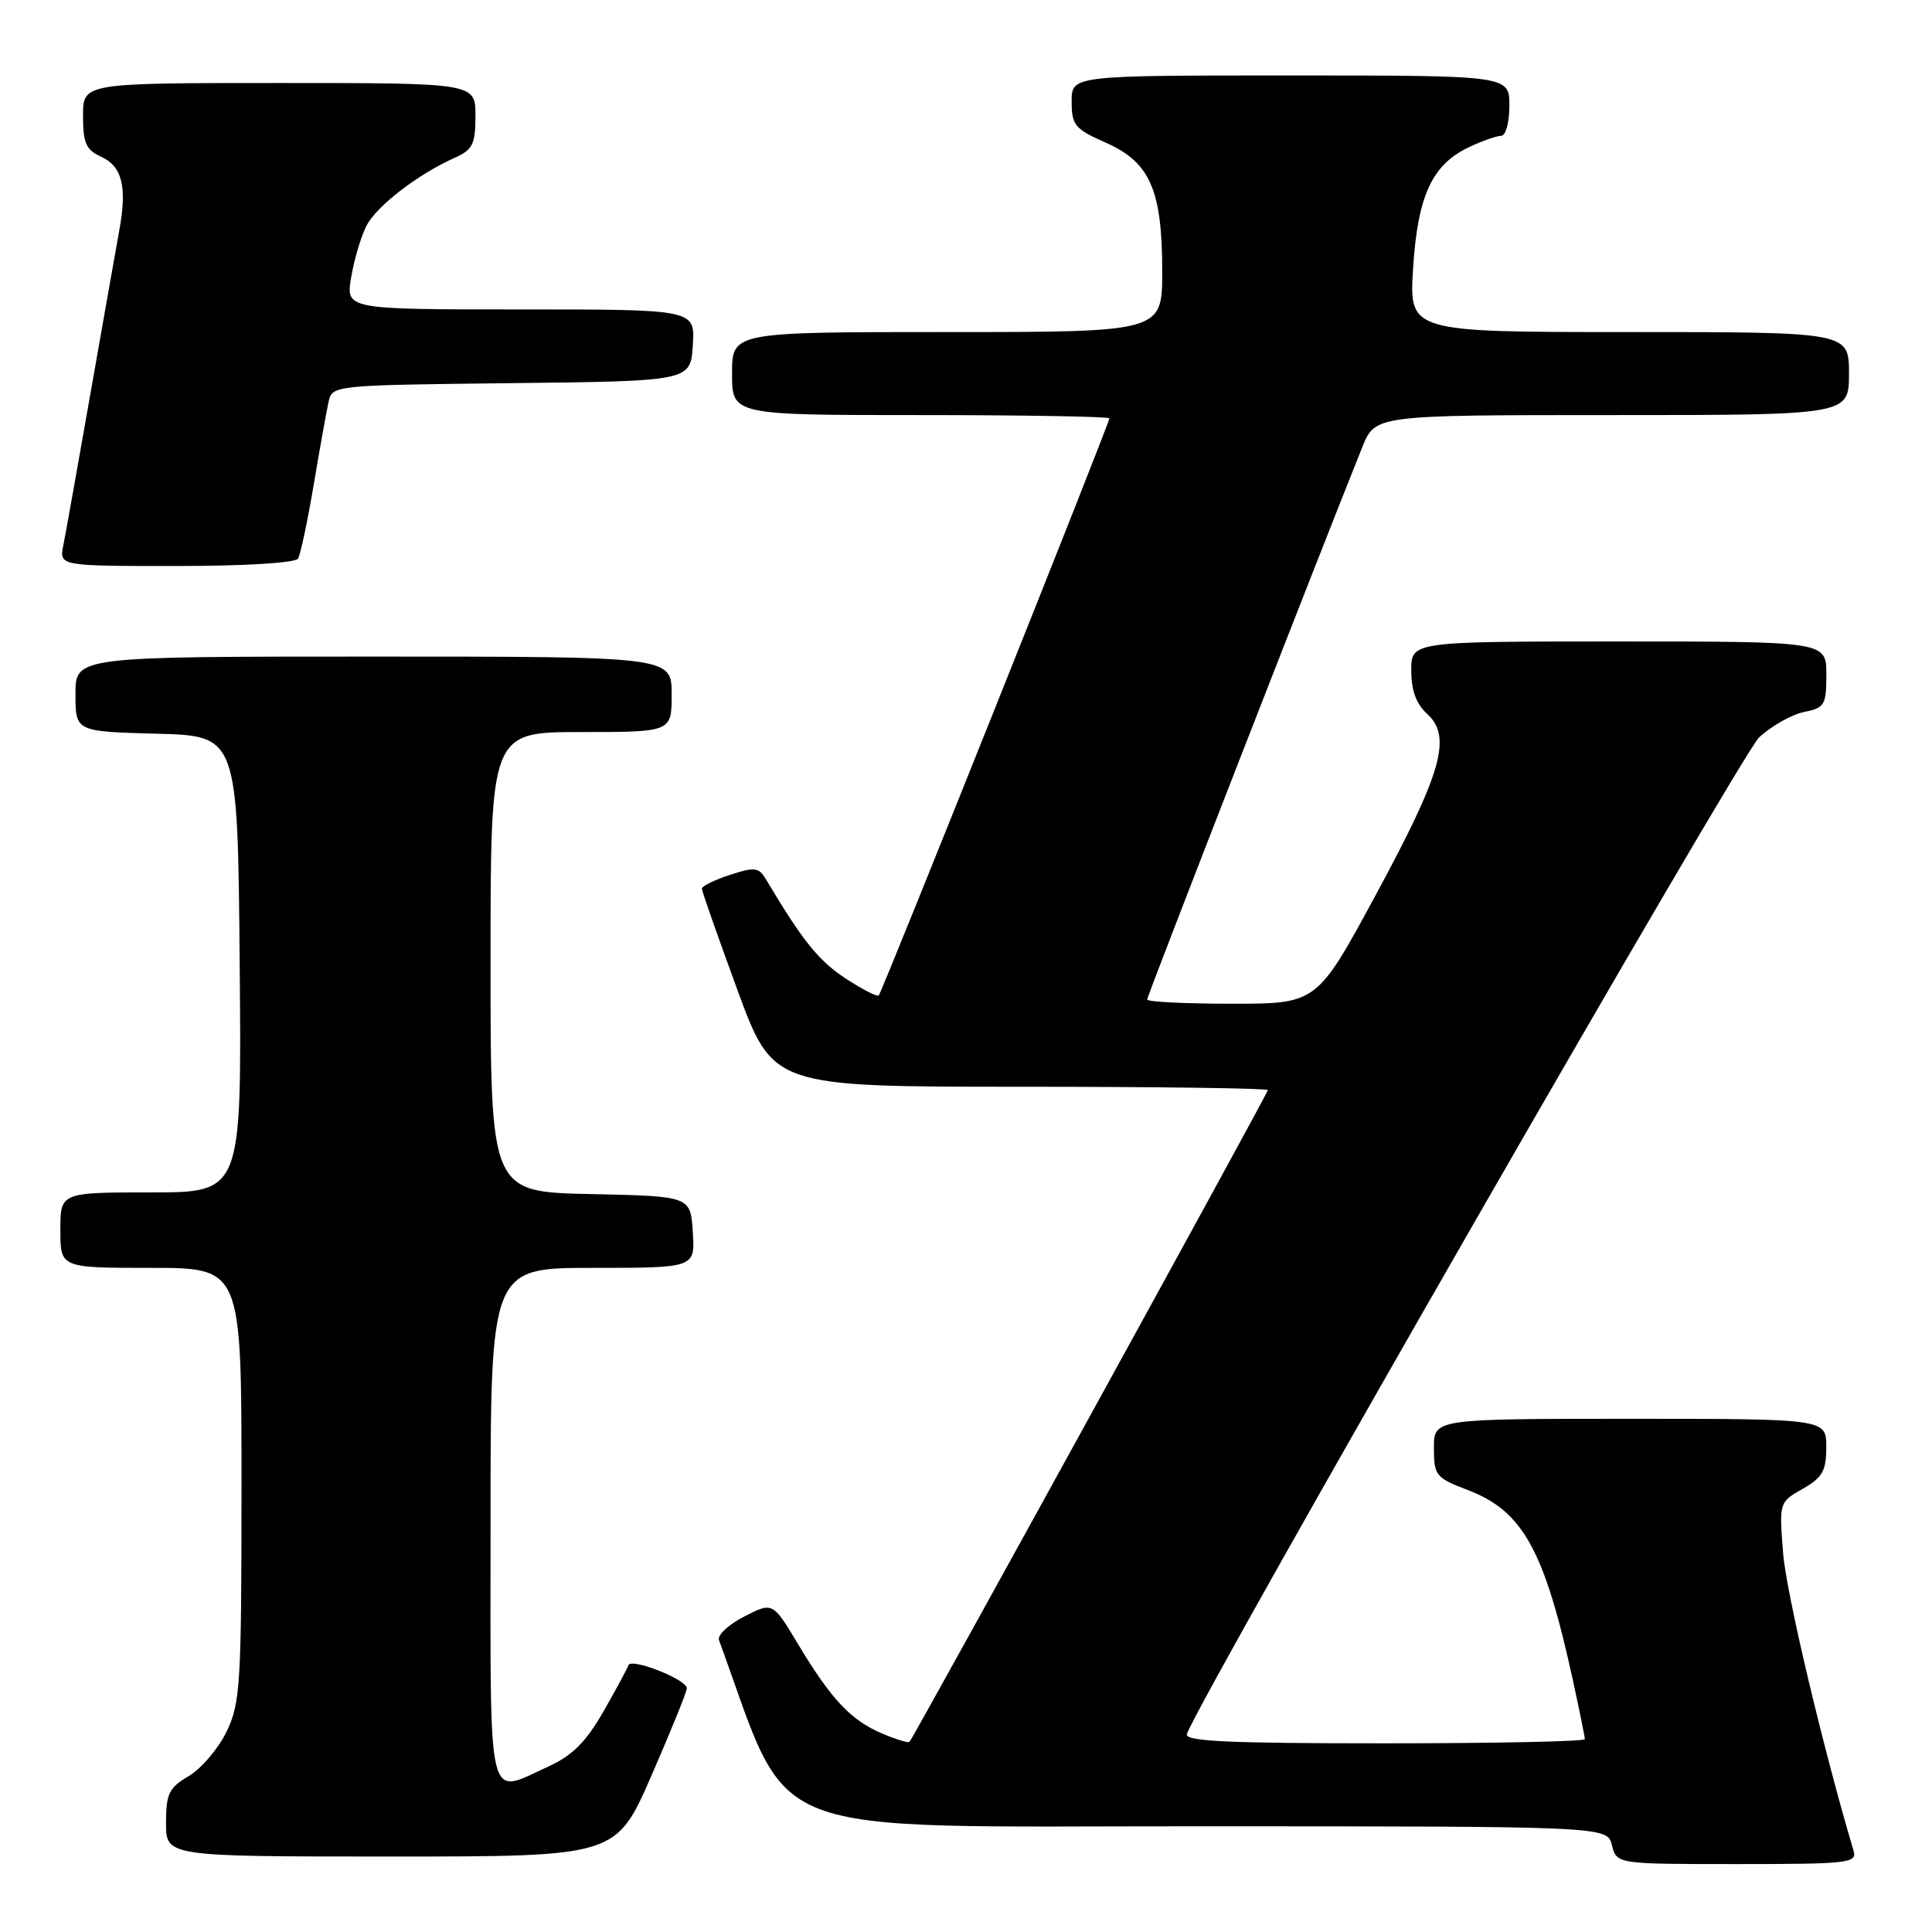<?xml version="1.0" encoding="UTF-8" standalone="no"?>
<!DOCTYPE svg PUBLIC "-//W3C//DTD SVG 1.1//EN" "http://www.w3.org/Graphics/SVG/1.1/DTD/svg11.dtd" >
<svg xmlns="http://www.w3.org/2000/svg" xmlns:xlink="http://www.w3.org/1999/xlink" version="1.1" viewBox="0 0 256 256">
 <g >
 <path fill="currentColor"
d=" M 245.61 245.25 C 241.53 231.50 236.68 211.05 236.27 205.78 C 235.74 199.08 235.75 199.05 238.86 197.28 C 241.49 195.78 241.99 194.90 241.99 191.75 C 242.00 188.00 242.00 188.00 216.00 188.00 C 190.00 188.00 190.00 188.00 190.00 191.86 C 190.00 195.52 190.24 195.82 194.52 197.45 C 201.80 200.23 204.66 205.42 208.43 222.70 C 209.29 226.66 210.00 230.14 210.00 230.45 C 210.00 230.75 198.03 231.00 183.39 231.00 C 162.52 231.00 156.89 230.73 157.27 229.75 C 159.51 223.92 230.75 99.87 233.09 97.71 C 234.75 96.18 237.44 94.66 239.06 94.34 C 241.78 93.79 242.00 93.42 242.00 89.38 C 242.00 85.00 242.00 85.00 214.50 85.00 C 187.00 85.00 187.00 85.00 187.00 88.85 C 187.00 91.48 187.66 93.29 189.10 94.59 C 192.42 97.59 191.06 102.39 182.34 118.50 C 174.50 133.00 174.50 133.00 163.25 133.00 C 157.06 133.00 152.00 132.75 152.00 132.44 C 152.00 131.97 174.69 73.73 180.51 59.25 C 182.22 55.00 182.22 55.00 213.61 55.00 C 245.00 55.00 245.00 55.00 245.00 49.50 C 245.00 44.00 245.00 44.00 215.86 44.00 C 186.72 44.00 186.72 44.00 187.24 35.60 C 187.84 25.96 189.74 21.83 194.61 19.52 C 196.36 18.68 198.30 18.00 198.90 18.00 C 199.52 18.00 200.00 16.24 200.00 14.00 C 200.00 10.00 200.00 10.00 171.00 10.00 C 142.00 10.00 142.00 10.00 142.00 13.45 C 142.00 16.59 142.42 17.09 146.53 18.91 C 152.39 21.50 154.00 25.17 154.00 35.97 C 154.00 44.00 154.00 44.00 125.50 44.00 C 97.00 44.00 97.00 44.00 97.00 49.50 C 97.00 55.00 97.00 55.00 122.00 55.00 C 135.75 55.00 147.00 55.20 147.00 55.43 C 147.00 56.10 116.88 131.45 116.44 131.90 C 116.22 132.11 114.21 131.08 111.97 129.60 C 108.43 127.26 106.33 124.63 101.46 116.46 C 100.54 114.92 99.97 114.86 96.71 115.93 C 94.67 116.60 93.00 117.42 93.00 117.75 C 93.00 118.07 95.12 124.11 97.71 131.17 C 102.43 144.00 102.43 144.00 135.21 144.00 C 153.25 144.00 168.00 144.20 168.00 144.44 C 168.00 144.87 121.07 230.22 120.51 230.81 C 120.35 230.98 118.71 230.47 116.86 229.69 C 112.74 227.93 110.15 225.18 105.76 217.88 C 102.39 212.26 102.39 212.26 98.61 214.20 C 96.54 215.26 95.03 216.66 95.27 217.32 C 105.06 244.08 99.66 241.98 158.73 241.99 C 212.96 242.00 212.96 242.00 213.59 244.50 C 214.22 247.00 214.22 247.00 230.18 247.00 C 244.91 247.00 246.09 246.87 245.61 245.25 Z  M 86.33 235.25 C 88.91 229.34 91.02 224.14 91.01 223.70 C 91.00 222.54 83.62 219.63 83.27 220.65 C 83.11 221.12 81.61 223.90 79.93 226.83 C 77.64 230.82 75.82 232.63 72.69 234.06 C 64.41 237.81 65.00 240.27 65.00 202.00 C 65.00 168.00 65.00 168.00 78.55 168.00 C 92.11 168.00 92.11 168.00 91.80 163.25 C 91.50 158.50 91.50 158.50 78.25 158.22 C 65.00 157.94 65.00 157.94 65.00 127.47 C 65.00 97.00 65.00 97.00 77.00 97.00 C 89.00 97.00 89.00 97.00 89.00 92.00 C 89.00 87.00 89.00 87.00 49.50 87.00 C 10.00 87.00 10.00 87.00 10.00 91.97 C 10.00 96.93 10.00 96.93 20.75 97.22 C 31.50 97.50 31.50 97.50 31.76 127.75 C 32.03 158.00 32.03 158.00 20.01 158.00 C 8.00 158.00 8.00 158.00 8.00 163.00 C 8.00 168.00 8.00 168.00 20.00 168.00 C 32.00 168.00 32.00 168.00 32.00 196.68 C 32.00 223.22 31.85 225.67 30.02 229.46 C 28.93 231.70 26.68 234.35 25.02 235.33 C 22.38 236.89 22.00 237.67 22.00 241.56 C 22.00 246.00 22.00 246.00 51.82 246.00 C 81.65 246.00 81.65 246.00 86.33 235.25 Z  M 39.49 74.02 C 39.82 73.48 40.75 69.09 41.56 64.27 C 42.37 59.45 43.26 54.50 43.53 53.27 C 44.03 51.04 44.12 51.04 67.76 50.77 C 91.50 50.50 91.50 50.50 91.80 45.75 C 92.11 41.00 92.11 41.00 68.97 41.00 C 45.82 41.00 45.82 41.00 46.53 36.75 C 46.92 34.41 47.83 31.35 48.55 29.93 C 49.89 27.31 55.35 23.10 60.25 20.91 C 62.64 19.84 63.00 19.11 63.00 15.34 C 63.00 11.00 63.00 11.00 37.00 11.00 C 11.00 11.00 11.00 11.00 11.00 15.34 C 11.00 18.96 11.40 19.86 13.42 20.78 C 16.19 22.04 16.86 24.77 15.81 30.50 C 15.41 32.70 13.70 42.38 12.01 52.00 C 10.32 61.62 8.70 70.74 8.39 72.25 C 7.84 75.00 7.84 75.00 23.36 75.00 C 32.42 75.00 39.13 74.59 39.49 74.02 Z "/>
</g>
</svg>